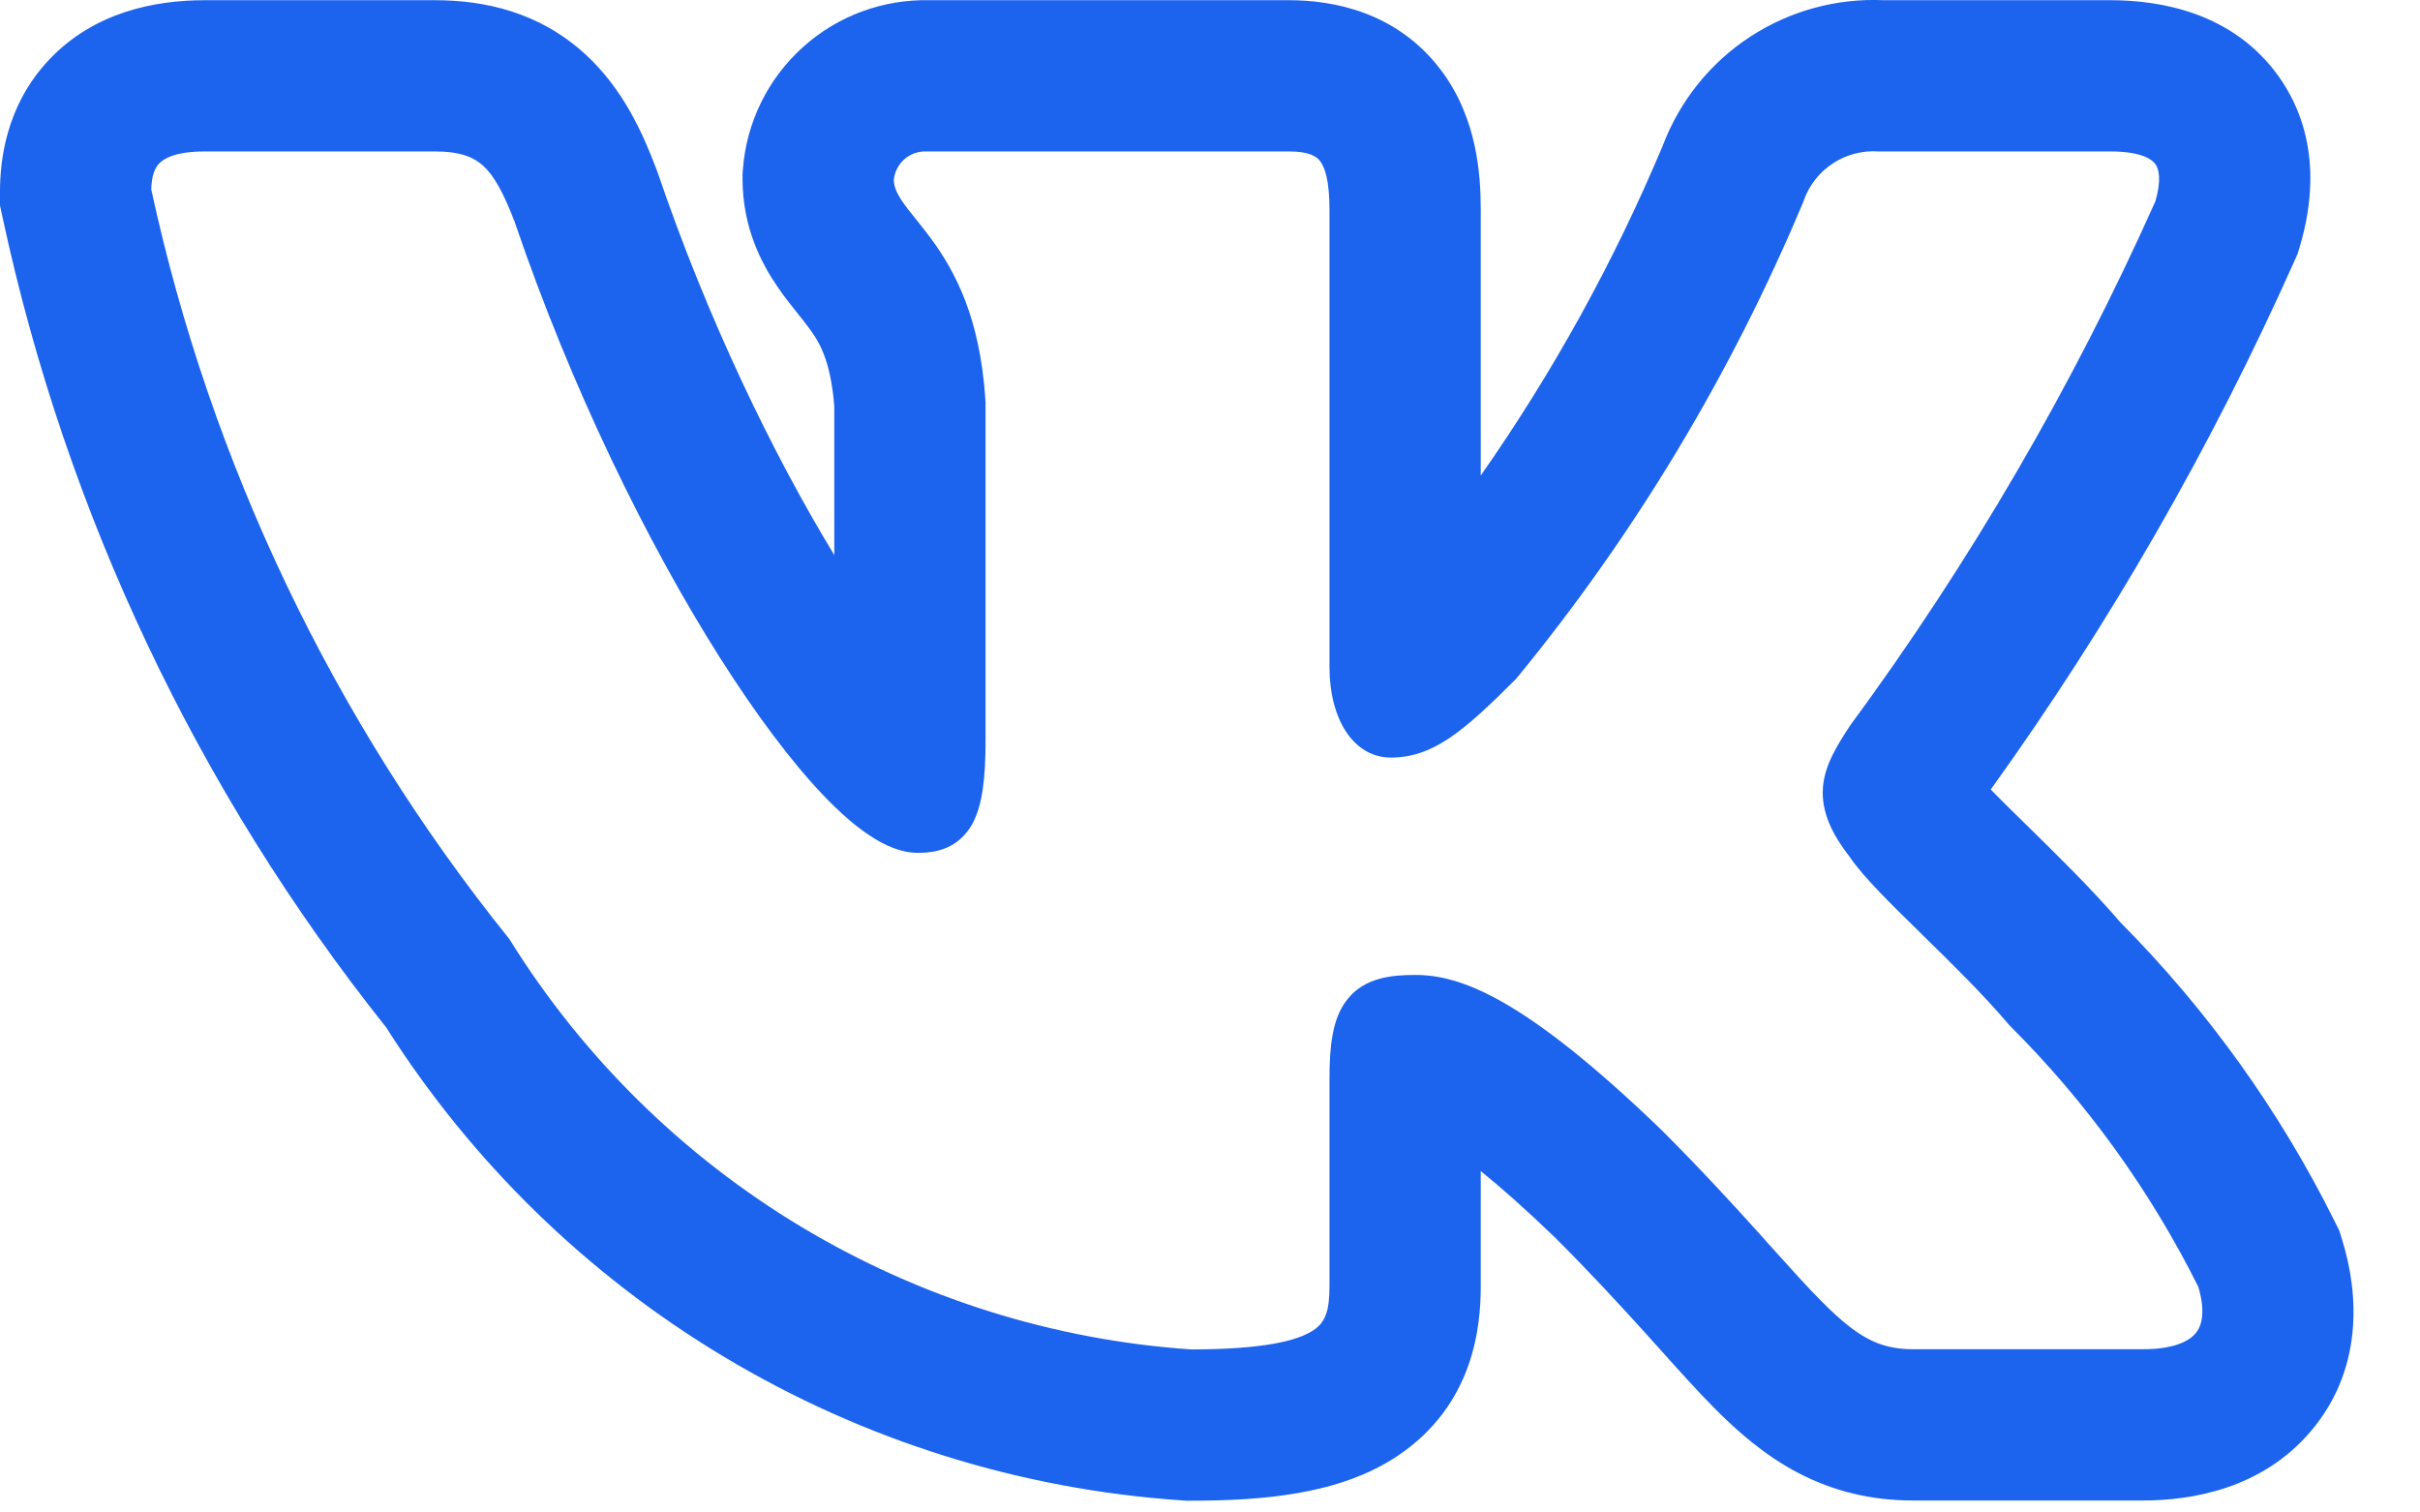 <svg width="24" height="15" viewBox="0 0 24 15" fill="none" xmlns="http://www.w3.org/2000/svg">
<path fill-rule="evenodd" clip-rule="evenodd" d="M23.155 12.115C22.611 11.02 21.894 10.019 21.032 9.151C20.739 8.81 20.395 8.474 20.127 8.211L20.089 8.174C19.951 8.039 19.836 7.926 19.743 7.83C20.921 6.191 21.93 4.436 22.753 2.592L22.786 2.518L22.809 2.44C22.918 2.077 23.042 1.387 22.602 0.763C22.146 0.119 21.417 0.002 20.928 0.002H18.681C18.213 -0.019 17.749 0.108 17.356 0.365C16.96 0.624 16.657 1.003 16.49 1.445C16.006 2.598 15.401 3.694 14.685 4.716V2.083C14.685 1.742 14.653 1.173 14.288 0.692C13.852 0.117 13.221 0.002 12.783 0.002H9.217C8.758 -0.008 8.311 0.156 7.968 0.463C7.616 0.777 7.401 1.215 7.367 1.685L7.364 1.73V1.775C7.364 2.26 7.556 2.618 7.71 2.843C7.779 2.944 7.852 3.036 7.899 3.094L7.909 3.107C7.959 3.169 7.992 3.21 8.025 3.256C8.113 3.374 8.238 3.558 8.274 4.032V5.505C7.659 4.494 7.011 3.15 6.523 1.713L6.515 1.691L6.507 1.67C6.385 1.351 6.19 0.887 5.799 0.533C5.343 0.118 4.803 0.002 4.312 0.002H2.032C1.535 0.002 0.936 0.119 0.489 0.59C0.05 1.054 0 1.609 0 1.904V2.038L0.028 2.168C0.66 5.099 1.961 7.844 3.829 10.188C4.677 11.524 5.825 12.644 7.182 13.457C8.561 14.284 10.117 14.772 11.722 14.88L11.763 14.883H11.805C12.531 14.883 13.288 14.82 13.857 14.441C14.624 13.929 14.685 13.144 14.685 12.752V11.614C14.882 11.773 15.126 11.988 15.425 12.276C15.787 12.638 16.075 12.952 16.322 13.225L16.454 13.372L16.455 13.373C16.646 13.586 16.835 13.797 17.007 13.97C17.223 14.187 17.49 14.426 17.825 14.603C18.187 14.794 18.568 14.881 18.972 14.881H21.253C21.734 14.881 22.424 14.767 22.908 14.205C23.436 13.593 23.396 12.842 23.23 12.303L23.2 12.206L23.155 12.115ZM17.436 12.221C17.179 11.936 16.869 11.598 16.478 11.207L16.475 11.204C15.118 9.896 14.485 9.669 14.037 9.669C13.799 9.669 13.535 9.695 13.364 9.909C13.283 10.009 13.241 10.13 13.217 10.257C13.193 10.383 13.185 10.532 13.185 10.7V12.752C13.185 13.007 13.143 13.114 13.025 13.193C12.868 13.297 12.533 13.382 11.814 13.383C10.449 13.29 9.126 12.874 7.953 12.171C6.778 11.466 5.787 10.492 5.062 9.33L5.054 9.317L5.045 9.305C3.303 7.138 2.09 4.596 1.5 1.879C1.504 1.748 1.532 1.67 1.578 1.622C1.625 1.572 1.74 1.502 2.032 1.502H4.312C4.565 1.502 4.697 1.558 4.791 1.643C4.898 1.74 4.991 1.906 5.104 2.2C5.664 3.846 6.42 5.386 7.137 6.518C7.495 7.083 7.848 7.554 8.165 7.887C8.324 8.053 8.479 8.191 8.628 8.288C8.771 8.383 8.934 8.458 9.102 8.458C9.19 8.458 9.293 8.449 9.393 8.405C9.5 8.357 9.583 8.278 9.642 8.173C9.745 7.985 9.774 7.708 9.774 7.345V3.981L9.773 3.973C9.721 3.155 9.474 2.694 9.234 2.367C9.181 2.295 9.129 2.231 9.084 2.174L9.071 2.158C9.021 2.096 8.981 2.046 8.949 1.998C8.889 1.91 8.866 1.849 8.864 1.784C8.872 1.706 8.908 1.634 8.967 1.581C9.027 1.527 9.107 1.499 9.188 1.502H12.783C12.989 1.502 13.058 1.553 13.093 1.599C13.142 1.664 13.185 1.799 13.185 2.083V6.611C13.185 7.149 13.433 7.513 13.793 7.513C14.207 7.513 14.506 7.262 15.028 6.74L15.037 6.731L15.045 6.721C16.216 5.294 17.172 3.703 17.885 1.999L17.889 1.987C17.943 1.836 18.044 1.707 18.178 1.62C18.311 1.532 18.47 1.491 18.629 1.502L18.638 1.502H20.928C21.241 1.502 21.343 1.582 21.377 1.629C21.412 1.679 21.436 1.786 21.376 1.996C20.555 3.833 19.54 5.576 18.348 7.196L18.34 7.208C18.225 7.385 18.098 7.581 18.079 7.805C18.06 8.047 18.164 8.266 18.347 8.502C18.48 8.698 18.755 8.967 19.034 9.24L19.06 9.266C19.352 9.552 19.669 9.862 19.923 10.162L19.93 10.169L19.937 10.177C20.694 10.932 21.324 11.806 21.802 12.763C21.878 13.024 21.832 13.157 21.772 13.226C21.703 13.306 21.548 13.381 21.253 13.381H18.972C18.794 13.381 18.656 13.346 18.525 13.277C18.388 13.204 18.247 13.089 18.071 12.912C17.928 12.769 17.773 12.596 17.583 12.385C17.536 12.332 17.487 12.278 17.436 12.221Z" fill="#1C63ED"/>
</svg>
